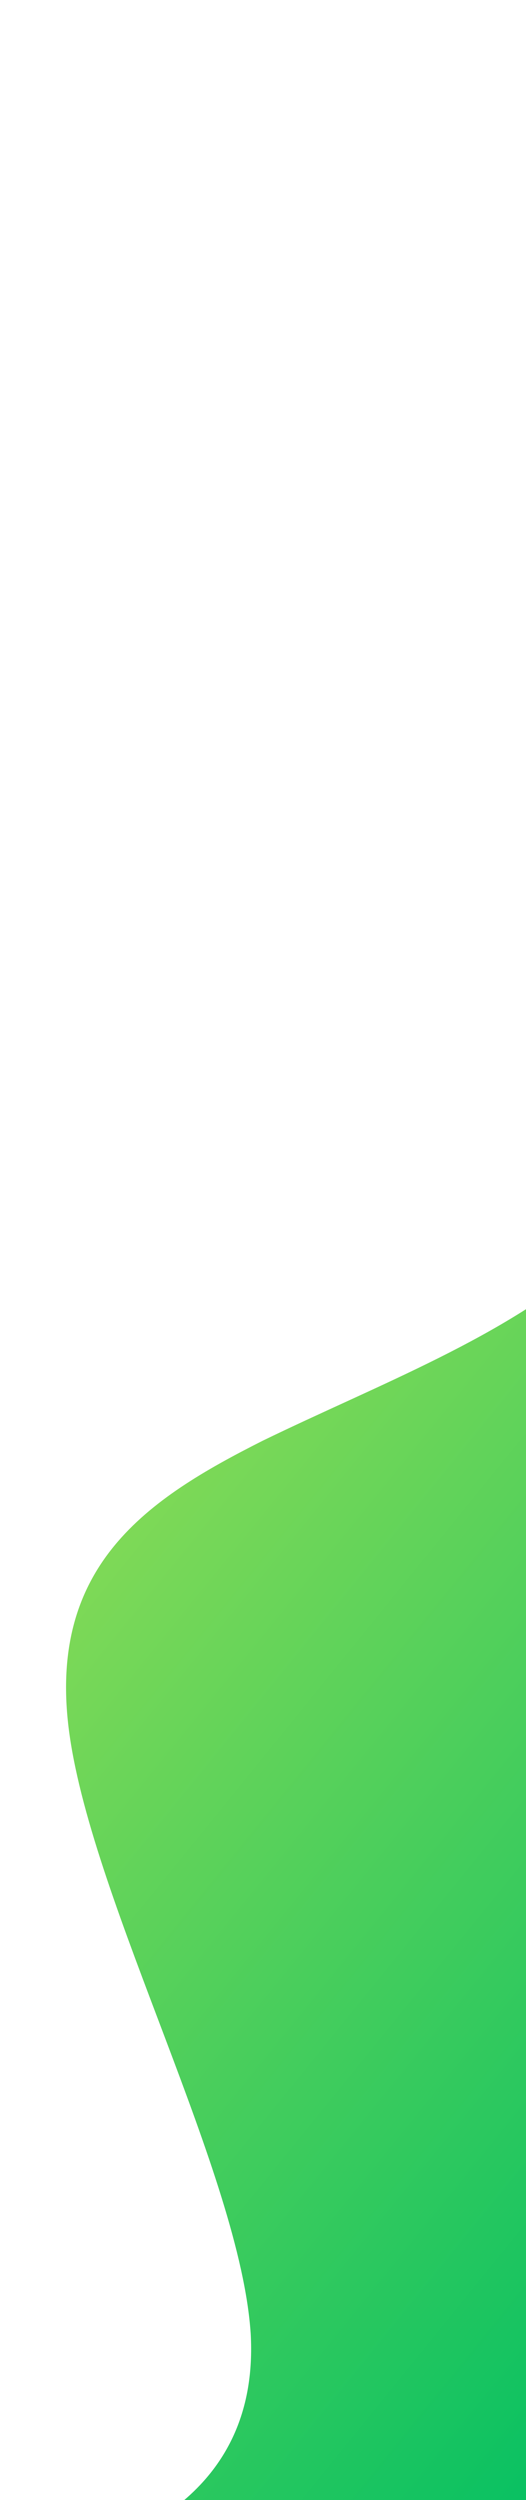 <svg width="197" height="936" viewBox="0 0 197 936" fill="none" xmlns="http://www.w3.org/2000/svg">
<path d="M0.862 967.345L24.991 958.738C49.521 950.457 97.175 932.755 93.894 873.755C90.01 814.267 35.191 713.481 26.083 649.757C16.975 586.032 55.588 560.999 98.419 539.387C141.854 518.263 189.508 500.561 222.595 471.047C255.681 441.534 272.192 398.581 310.503 373.303C348.412 347.699 407.117 338.957 460.597 325.979C514.48 313.326 562.134 295.624 564.077 240.86C566.02 186.095 520.243 92.64 542.982 54.737C565.319 16.508 655.168 33.017 713.873 24.274C772.578 15.531 800.139 -18.462 822.477 -56.691C845.216 -94.594 861.726 -137.547 858.445 -196.547C854.561 -256.036 830.886 -331.571 847.698 -374.28C864.911 -416.663 923.616 -425.405 951.177 -459.399C978.739 -493.392 975.156 -552.636 1002.72 -586.63C1030.28 -620.623 1088.98 -629.365 1126.89 -654.969C1165.2 -680.247 1181.71 -723.2 1220.03 -748.478C1257.93 -774.081 1316.64 -782.824 1359.77 -804.192C1402.91 -825.56 1430.47 -859.553 1463.25 -889.311C1495.64 -919.394 1534.25 -944.428 1566.63 -974.511C1599.42 -1004.27 1626.98 -1038.26 1654.54 -1072.26C1682.1 -1106.25 1709.66 -1140.24 1742.45 -1170C1774.83 -1200.08 1813.44 -1225.12 1845.83 -1255.2C1878.61 -1284.96 1906.17 -1318.95 1918.16 -1365.57C1930.15 -1412.19 1926.57 -1471.43 1924.78 -1501.06L1922.99 -1530.68L2109.85 -1379.17L2096.07 -1362.18C2082.29 -1345.18 2054.73 -1311.19 2027.17 -1277.19C1999.6 -1243.2 1972.04 -1209.21 1944.48 -1175.21C1916.92 -1141.22 1889.36 -1107.23 1861.8 -1073.23C1834.24 -1039.24 1806.68 -1005.25 1779.11 -971.252C1751.55 -937.259 1723.99 -903.266 1696.43 -869.272C1668.87 -835.279 1641.31 -801.286 1613.75 -767.292C1586.18 -733.299 1558.62 -699.306 1531.06 -665.312C1503.5 -631.319 1475.94 -597.325 1448.38 -563.332C1420.82 -529.339 1393.26 -495.345 1365.69 -461.352C1338.13 -427.359 1310.57 -393.365 1283.01 -359.372C1255.45 -325.379 1227.89 -291.385 1200.33 -257.392C1172.77 -223.399 1145.2 -189.405 1117.64 -155.412C1090.08 -121.419 1062.52 -87.425 1034.96 -53.432C1007.4 -19.439 979.837 14.555 952.275 48.548C924.714 82.541 897.153 116.535 869.592 150.528C842.03 184.522 814.469 218.515 786.908 252.508C759.346 286.502 731.785 320.495 704.224 354.488C676.663 388.482 649.101 422.475 621.54 456.468C593.979 490.462 566.417 524.455 538.856 558.448C511.295 592.442 483.734 626.435 456.172 660.428C428.611 694.422 401.05 728.415 373.488 762.408C345.927 796.402 318.366 830.395 290.805 864.389C263.243 898.382 235.682 932.375 208.121 966.369C180.559 1000.36 152.998 1034.36 139.218 1051.35L125.437 1068.35L0.862 967.345Z" fill="url(#paint0_linear_8_299)"/>
<defs>
<linearGradient id="paint0_linear_8_299" x1="125.437" y1="1068.35" x2="-163.937" y2="833.729" gradientUnits="userSpaceOnUse">
<stop stop-color="#00BF63"/>
<stop offset="1" stop-color="#7ED957"/>
</linearGradient>
</defs>
</svg>

